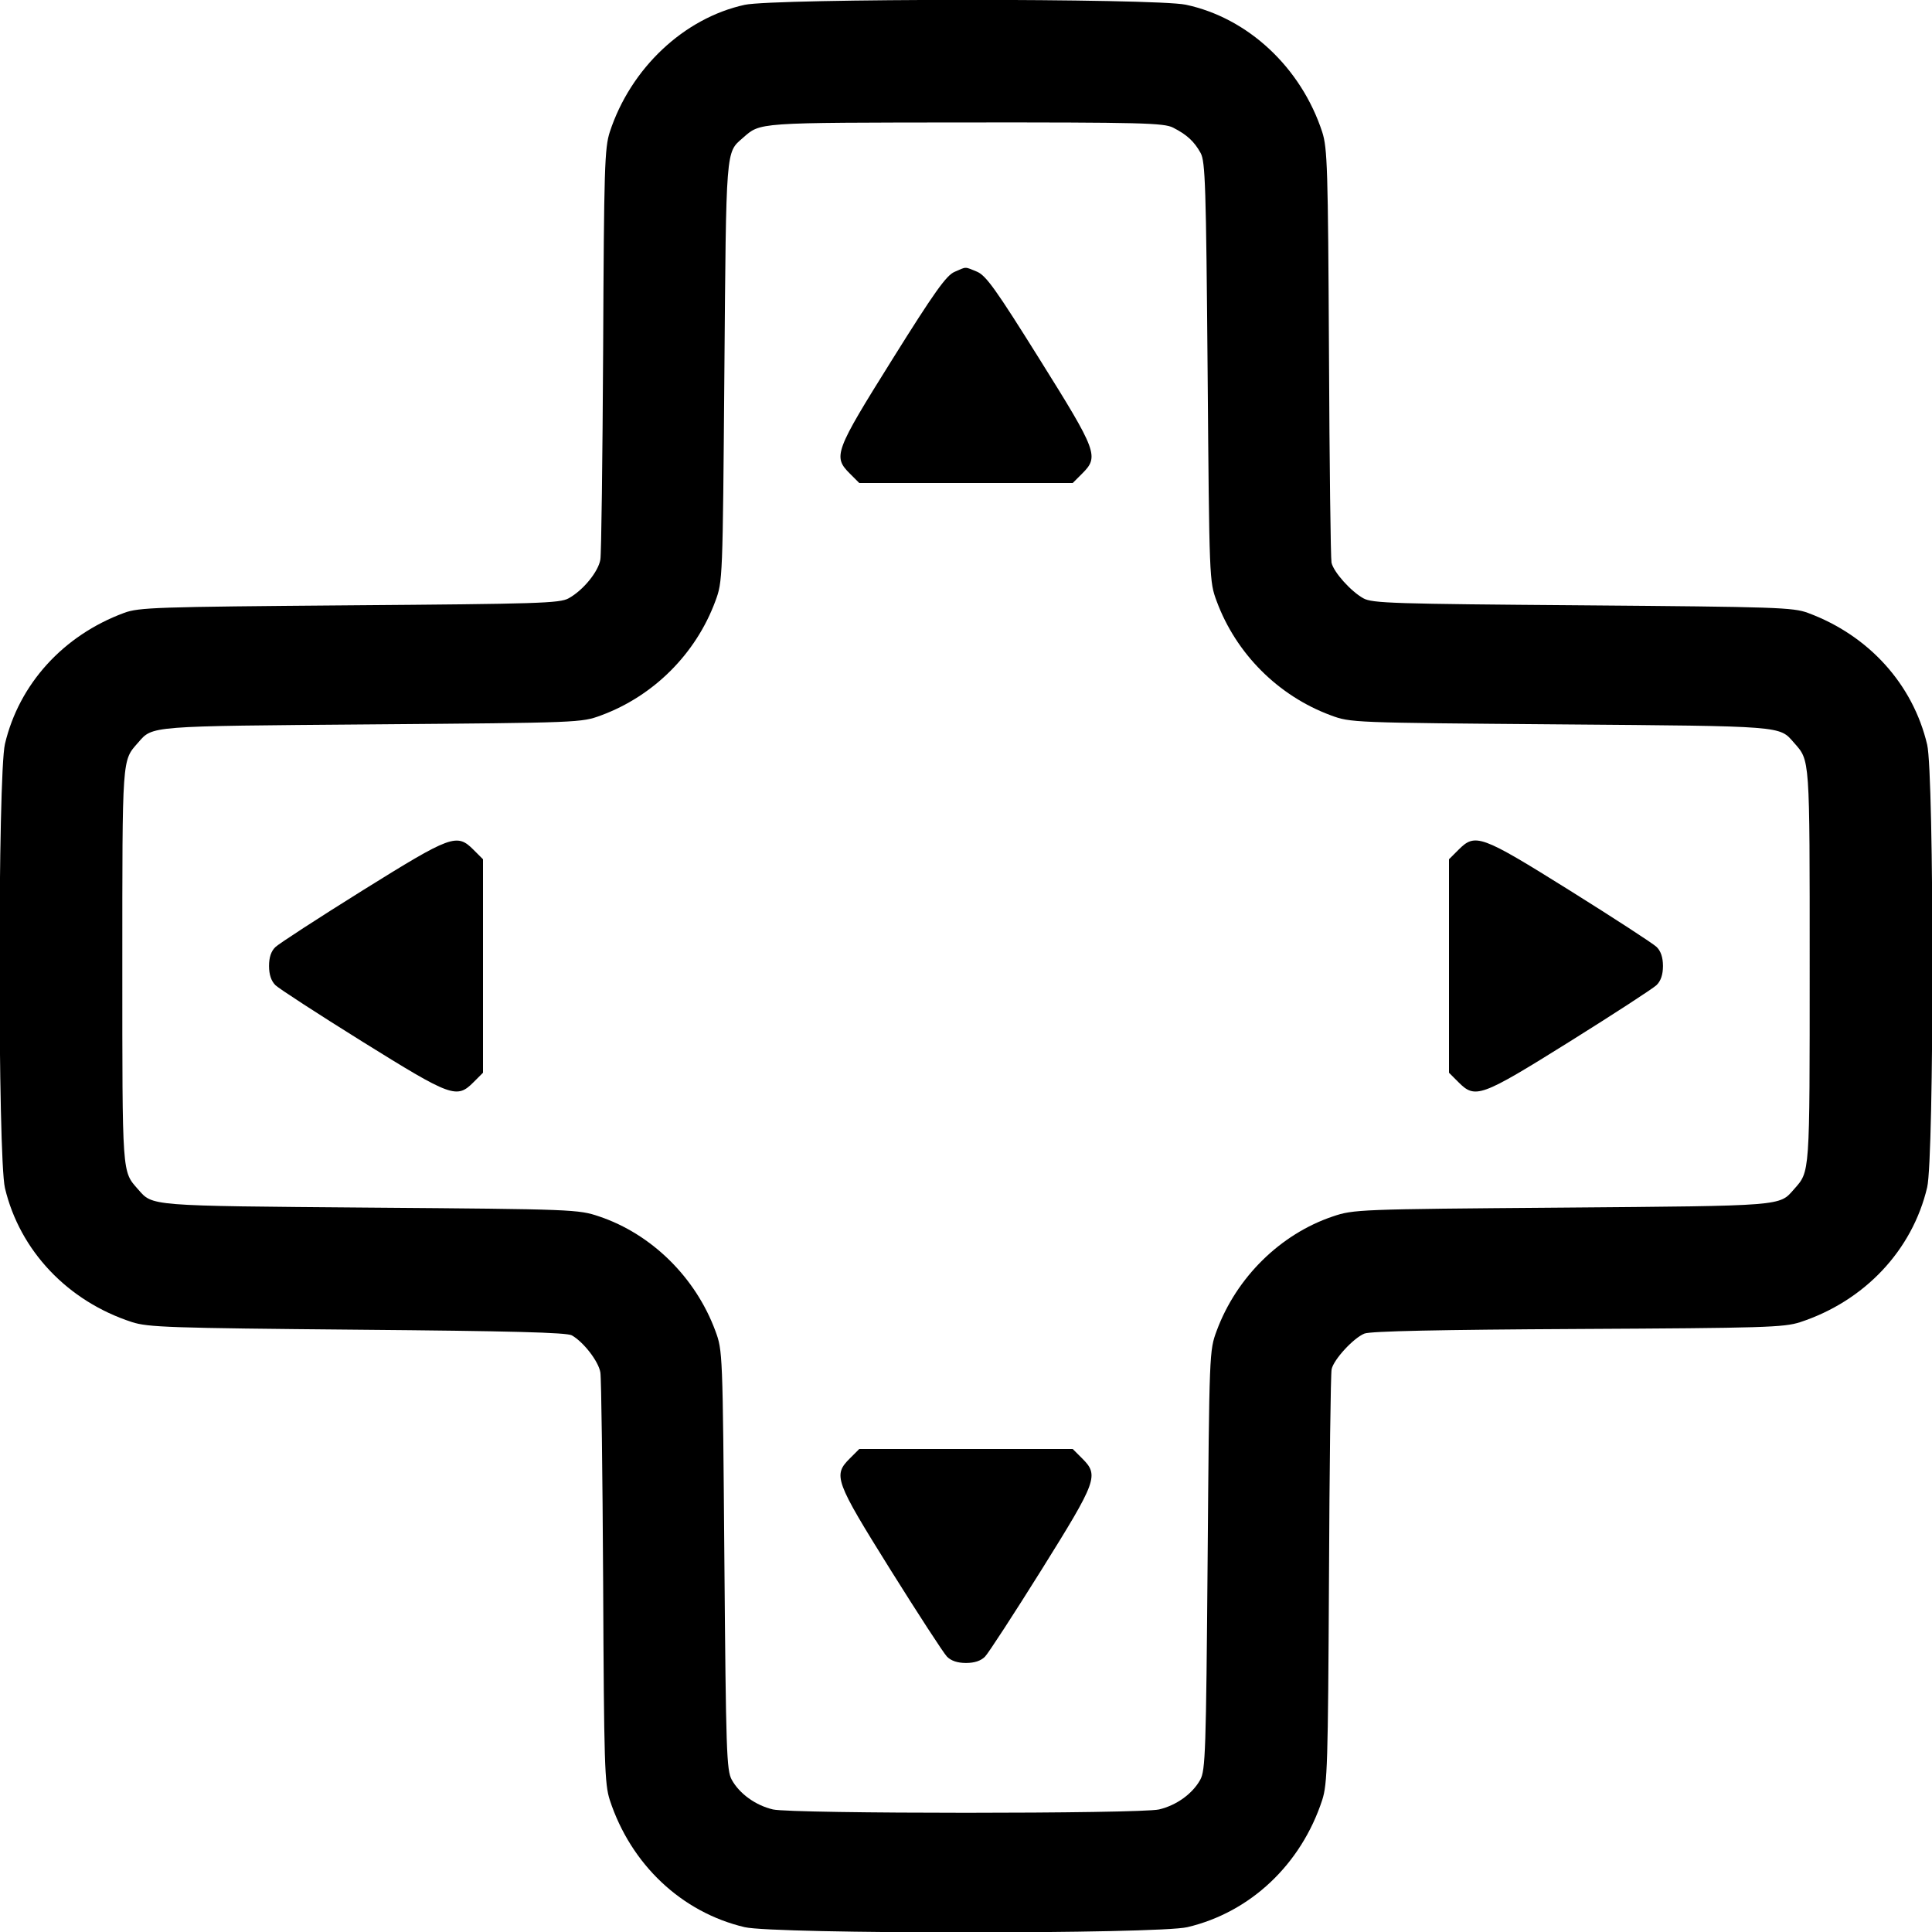 <svg width="16" height="16" fill="currentColor" xmlns="http://www.w3.org/2000/svg"><path d="M6.167 0.040 C 5.664 0.150,5.223 0.565,5.050 1.093 C 5.007 1.227,5.002 1.388,4.995 2.893 C 4.990 3.803,4.980 4.586,4.972 4.634 C 4.955 4.735,4.829 4.889,4.709 4.955 C 4.635 4.996,4.458 5.001,2.893 5.013 C 1.292 5.026,1.150 5.030,1.027 5.076 C 0.524 5.262,0.158 5.665,0.041 6.161 C -0.019 6.417,-0.019 9.583,0.041 9.839 C 0.164 10.357,0.560 10.776,1.093 10.949 C 1.226 10.992,1.405 10.998,2.960 11.012 C 4.235 11.023,4.695 11.035,4.736 11.059 C 4.834 11.115,4.957 11.275,4.972 11.366 C 4.980 11.414,4.990 12.197,4.995 13.107 C 5.002 14.612,5.007 14.773,5.050 14.907 C 5.225 15.441,5.645 15.837,6.167 15.960 C 6.413 16.018,9.587 16.018,9.833 15.960 C 10.355 15.837,10.775 15.441,10.950 14.907 C 10.993 14.773,10.998 14.611,11.006 13.080 C 11.010 12.156,11.020 11.373,11.028 11.339 C 11.046 11.257,11.210 11.080,11.300 11.044 C 11.350 11.024,11.925 11.012,13.067 11.006 C 14.610 10.998,14.773 10.993,14.907 10.950 C 15.441 10.775,15.837 10.355,15.960 9.833 C 16.018 9.587,16.018 6.413,15.960 6.167 C 15.842 5.666,15.476 5.262,14.973 5.076 C 14.850 5.030,14.708 5.026,13.107 5.013 C 11.542 5.001,11.365 4.996,11.291 4.955 C 11.188 4.898,11.045 4.739,11.027 4.660 C 11.020 4.627,11.010 3.844,11.006 2.920 C 10.998 1.389,10.993 1.227,10.950 1.093 C 10.775 0.559,10.335 0.148,9.820 0.039 C 9.565 -0.015,6.417 -0.014,6.167 0.040 M9.715 1.057 C 9.829 1.115,9.890 1.171,9.943 1.267 C 9.982 1.338,9.988 1.538,10.001 3.080 C 10.015 4.806,10.015 4.814,10.076 4.979 C 10.237 5.414,10.586 5.763,11.021 5.924 C 11.186 5.985,11.194 5.985,12.920 5.999 C 14.784 6.014,14.734 6.010,14.857 6.151 C 14.990 6.302,14.987 6.257,14.987 8.000 C 14.987 9.743,14.990 9.698,14.857 9.849 C 14.734 9.989,14.783 9.986,12.933 10.001 C 11.248 10.014,11.210 10.016,11.038 10.074 C 10.604 10.220,10.240 10.578,10.076 11.021 C 10.015 11.186,10.015 11.194,10.001 12.920 C 9.988 14.504,9.983 14.661,9.940 14.739 C 9.876 14.855,9.743 14.951,9.599 14.985 C 9.438 15.022,6.562 15.022,6.401 14.985 C 6.257 14.951,6.124 14.855,6.060 14.739 C 6.017 14.661,6.012 14.504,5.999 12.920 C 5.985 11.194,5.985 11.186,5.924 11.021 C 5.760 10.578,5.396 10.220,4.962 10.074 C 4.790 10.016,4.752 10.014,3.067 10.001 C 1.217 9.986,1.266 9.989,1.143 9.849 C 1.010 9.698,1.013 9.743,1.013 8.000 C 1.013 6.257,1.010 6.302,1.143 6.151 C 1.266 6.010,1.216 6.014,3.080 5.999 C 4.806 5.985,4.814 5.985,4.979 5.924 C 5.414 5.763,5.763 5.414,5.924 4.979 C 5.985 4.814,5.985 4.806,5.999 3.080 C 6.014 1.216,6.010 1.266,6.151 1.143 C 6.301 1.012,6.249 1.016,7.995 1.014 C 9.450 1.013,9.639 1.018,9.715 1.057 M7.904 2.252 C 7.837 2.281,7.736 2.422,7.390 2.976 C 6.912 3.740,6.897 3.781,7.038 3.922 L 7.116 4.000 8.000 4.000 L 8.884 4.000 8.962 3.922 C 9.103 3.781,9.088 3.740,8.610 2.976 C 8.247 2.395,8.166 2.282,8.091 2.250 C 7.986 2.207,8.007 2.207,7.904 2.252 M3.000 7.376 C 2.633 7.605,2.310 7.815,2.281 7.843 C 2.245 7.877,2.228 7.929,2.228 8.000 C 2.228 8.071,2.246 8.124,2.281 8.159 C 2.310 8.187,2.633 8.397,2.999 8.625 C 3.740 9.086,3.782 9.102,3.922 8.962 L 4.000 8.884 4.000 8.000 L 4.000 7.116 3.922 7.038 C 3.783 6.899,3.740 6.915,3.000 7.376 M12.078 7.038 L 12.000 7.116 12.000 8.000 L 12.000 8.884 12.078 8.962 C 12.218 9.102,12.261 9.087,13.001 8.625 C 13.367 8.396,13.690 8.186,13.719 8.158 C 13.754 8.124,13.772 8.071,13.772 8.000 C 13.772 7.929,13.754 7.876,13.719 7.842 C 13.690 7.814,13.367 7.604,13.001 7.375 C 12.261 6.913,12.218 6.898,12.078 7.038 M7.038 12.078 C 6.898 12.218,6.913 12.261,7.375 13.001 C 7.604 13.367,7.814 13.690,7.842 13.719 C 7.876 13.754,7.929 13.772,8.000 13.772 C 8.071 13.772,8.124 13.754,8.158 13.719 C 8.186 13.690,8.396 13.367,8.625 13.001 C 9.087 12.261,9.102 12.218,8.962 12.078 L 8.884 12.000 8.000 12.000 L 7.116 12.000 7.038 12.078 " stroke="none" fill-rule="evenodd"></path></svg>
